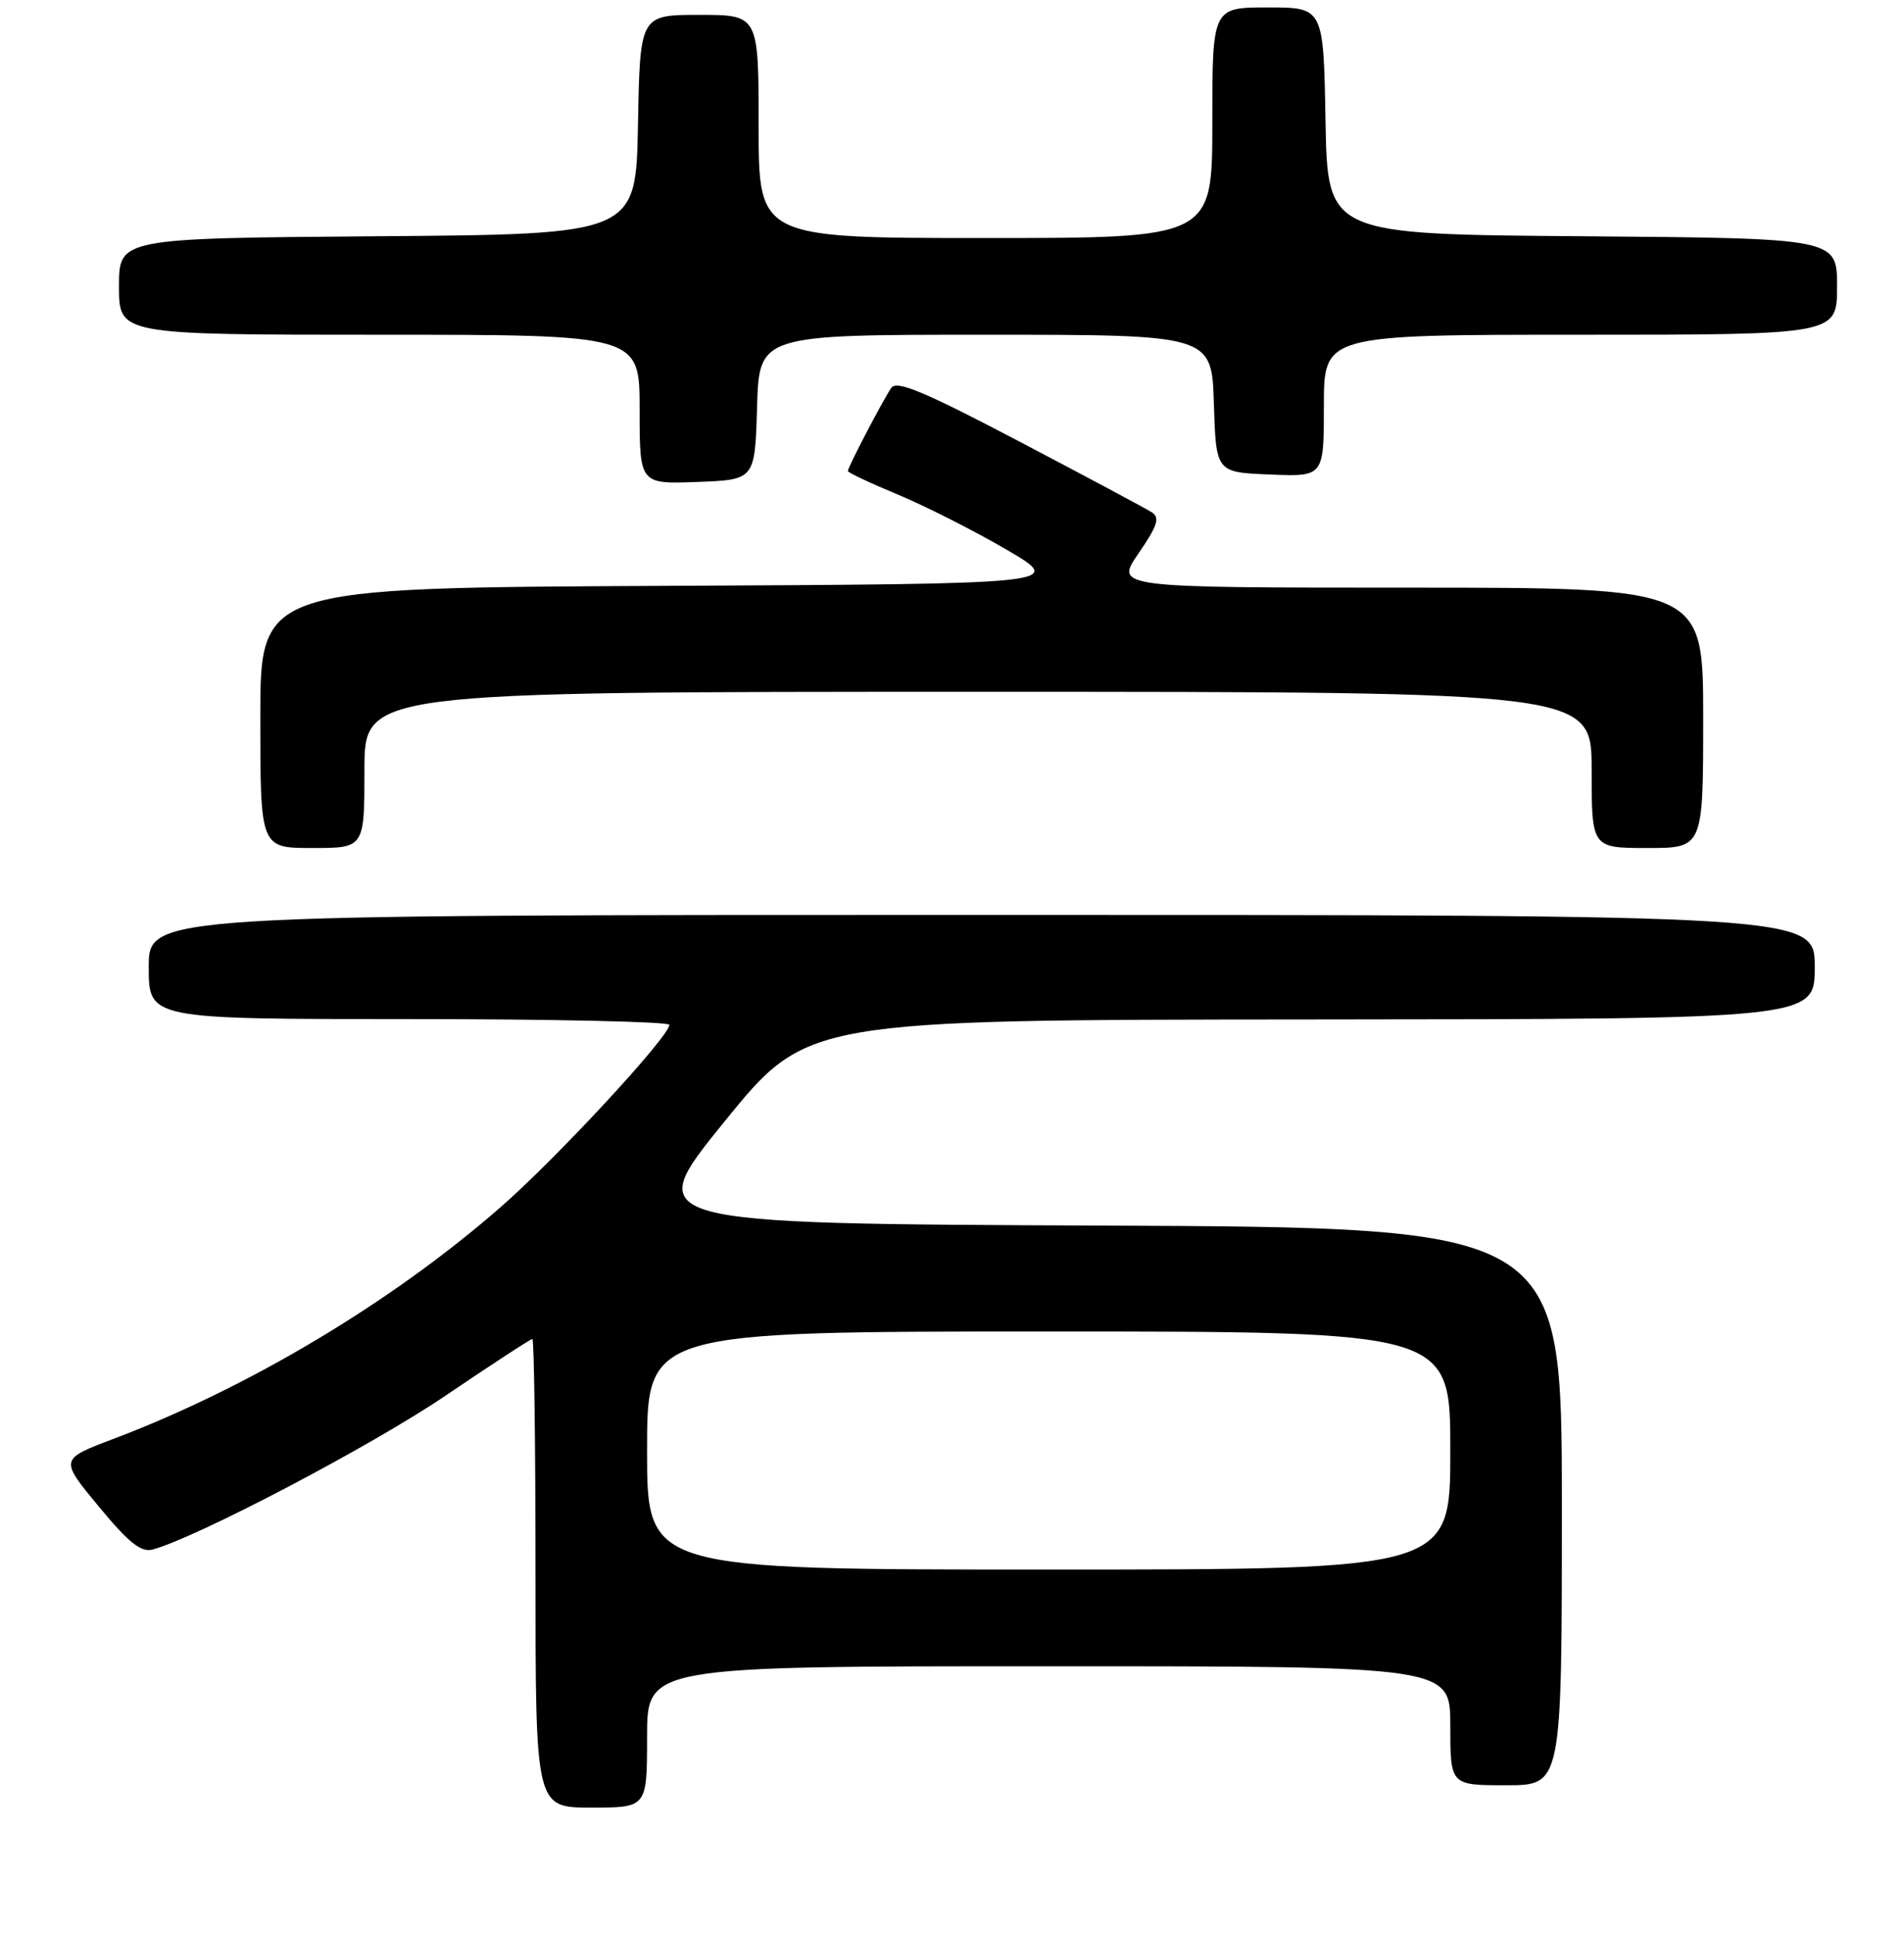 <?xml version="1.0" encoding="UTF-8" standalone="no"?>
<!DOCTYPE svg PUBLIC "-//W3C//DTD SVG 1.1//EN" "http://www.w3.org/Graphics/SVG/1.1/DTD/svg11.dtd" >
<svg xmlns="http://www.w3.org/2000/svg" xmlns:xlink="http://www.w3.org/1999/xlink" version="1.1" viewBox="0 0 256 260">
 <g >
 <path fill="currentColor"
d=" M 87.00 233.50 C 87.00 224.00 87.00 224.00 141.00 224.00 C 195.00 224.00 195.00 224.00 195.00 232.00 C 195.00 240.00 195.00 240.00 202.50 240.00 C 210.00 240.00 210.00 240.00 210.00 202.51 C 210.00 165.02 210.00 165.02 148.14 164.76 C 86.27 164.50 86.27 164.50 97.39 150.80 C 108.50 137.10 108.50 137.10 176.25 137.05 C 244.00 137.00 244.00 137.00 244.00 130.00 C 244.00 123.00 244.00 123.00 132.00 123.00 C 20.00 123.00 20.00 123.00 20.00 130.00 C 20.00 137.00 20.00 137.00 55.00 137.00 C 74.25 137.00 90.00 137.35 90.00 137.77 C 90.00 139.33 74.87 155.68 67.31 162.28 C 52.74 175.02 33.44 186.56 15.26 193.43 C 8.02 196.17 8.02 196.17 13.26 202.50 C 17.29 207.38 18.96 208.72 20.50 208.31 C 26.27 206.80 49.94 194.38 59.83 187.67 C 66.06 183.45 71.35 180.00 71.58 180.00 C 71.81 180.00 72.00 194.18 72.00 211.50 C 72.00 243.00 72.00 243.00 79.50 243.00 C 87.00 243.00 87.00 243.00 87.00 233.50 Z  M 49.00 103.50 C 49.00 93.00 49.00 93.00 131.50 93.00 C 214.00 93.00 214.00 93.00 214.00 103.50 C 214.00 114.00 214.00 114.00 221.50 114.00 C 229.00 114.00 229.00 114.00 229.00 96.50 C 229.00 79.00 229.00 79.00 189.45 79.00 C 149.90 79.00 149.90 79.00 153.08 74.39 C 155.63 70.68 155.98 69.60 154.88 68.88 C 154.12 68.39 146.13 64.12 137.12 59.39 C 124.21 52.61 120.55 51.08 119.83 52.15 C 118.66 53.88 114.00 62.81 114.00 63.32 C 114.00 63.53 117.04 64.96 120.75 66.50 C 124.46 68.05 131.03 71.38 135.35 73.90 C 143.20 78.50 143.20 78.50 89.10 78.76 C 35.00 79.02 35.00 79.02 35.00 96.51 C 35.00 114.00 35.00 114.00 42.00 114.00 C 49.00 114.00 49.00 114.00 49.00 103.50 Z  M 101.79 54.75 C 102.07 45.00 102.07 45.00 132.50 45.00 C 162.92 45.00 162.92 45.00 163.21 54.25 C 163.50 63.50 163.50 63.50 170.75 63.79 C 178.00 64.09 178.00 64.09 178.00 54.54 C 178.00 45.00 178.00 45.00 212.50 45.00 C 247.00 45.00 247.00 45.00 247.00 38.51 C 247.00 32.03 247.00 32.03 212.75 31.76 C 178.50 31.50 178.50 31.50 178.22 16.25 C 177.95 1.00 177.95 1.00 170.47 1.00 C 163.00 1.00 163.00 1.00 163.00 16.50 C 163.00 32.00 163.00 32.00 132.50 32.00 C 102.00 32.00 102.00 32.00 102.00 17.00 C 102.00 2.00 102.00 2.00 94.03 2.00 C 86.05 2.00 86.05 2.00 85.78 16.75 C 85.50 31.50 85.50 31.50 50.75 31.76 C 16.00 32.03 16.00 32.03 16.00 38.51 C 16.00 45.00 16.00 45.00 51.00 45.00 C 86.00 45.00 86.00 45.00 86.00 55.04 C 86.00 65.08 86.00 65.08 93.75 64.79 C 101.50 64.50 101.50 64.50 101.79 54.75 Z  M 87.00 195.00 C 87.00 179.00 87.00 179.00 141.00 179.00 C 195.00 179.00 195.00 179.00 195.00 195.00 C 195.00 211.00 195.00 211.00 141.00 211.00 C 87.00 211.00 87.00 211.00 87.00 195.00 Z "/>
</g>
</svg>